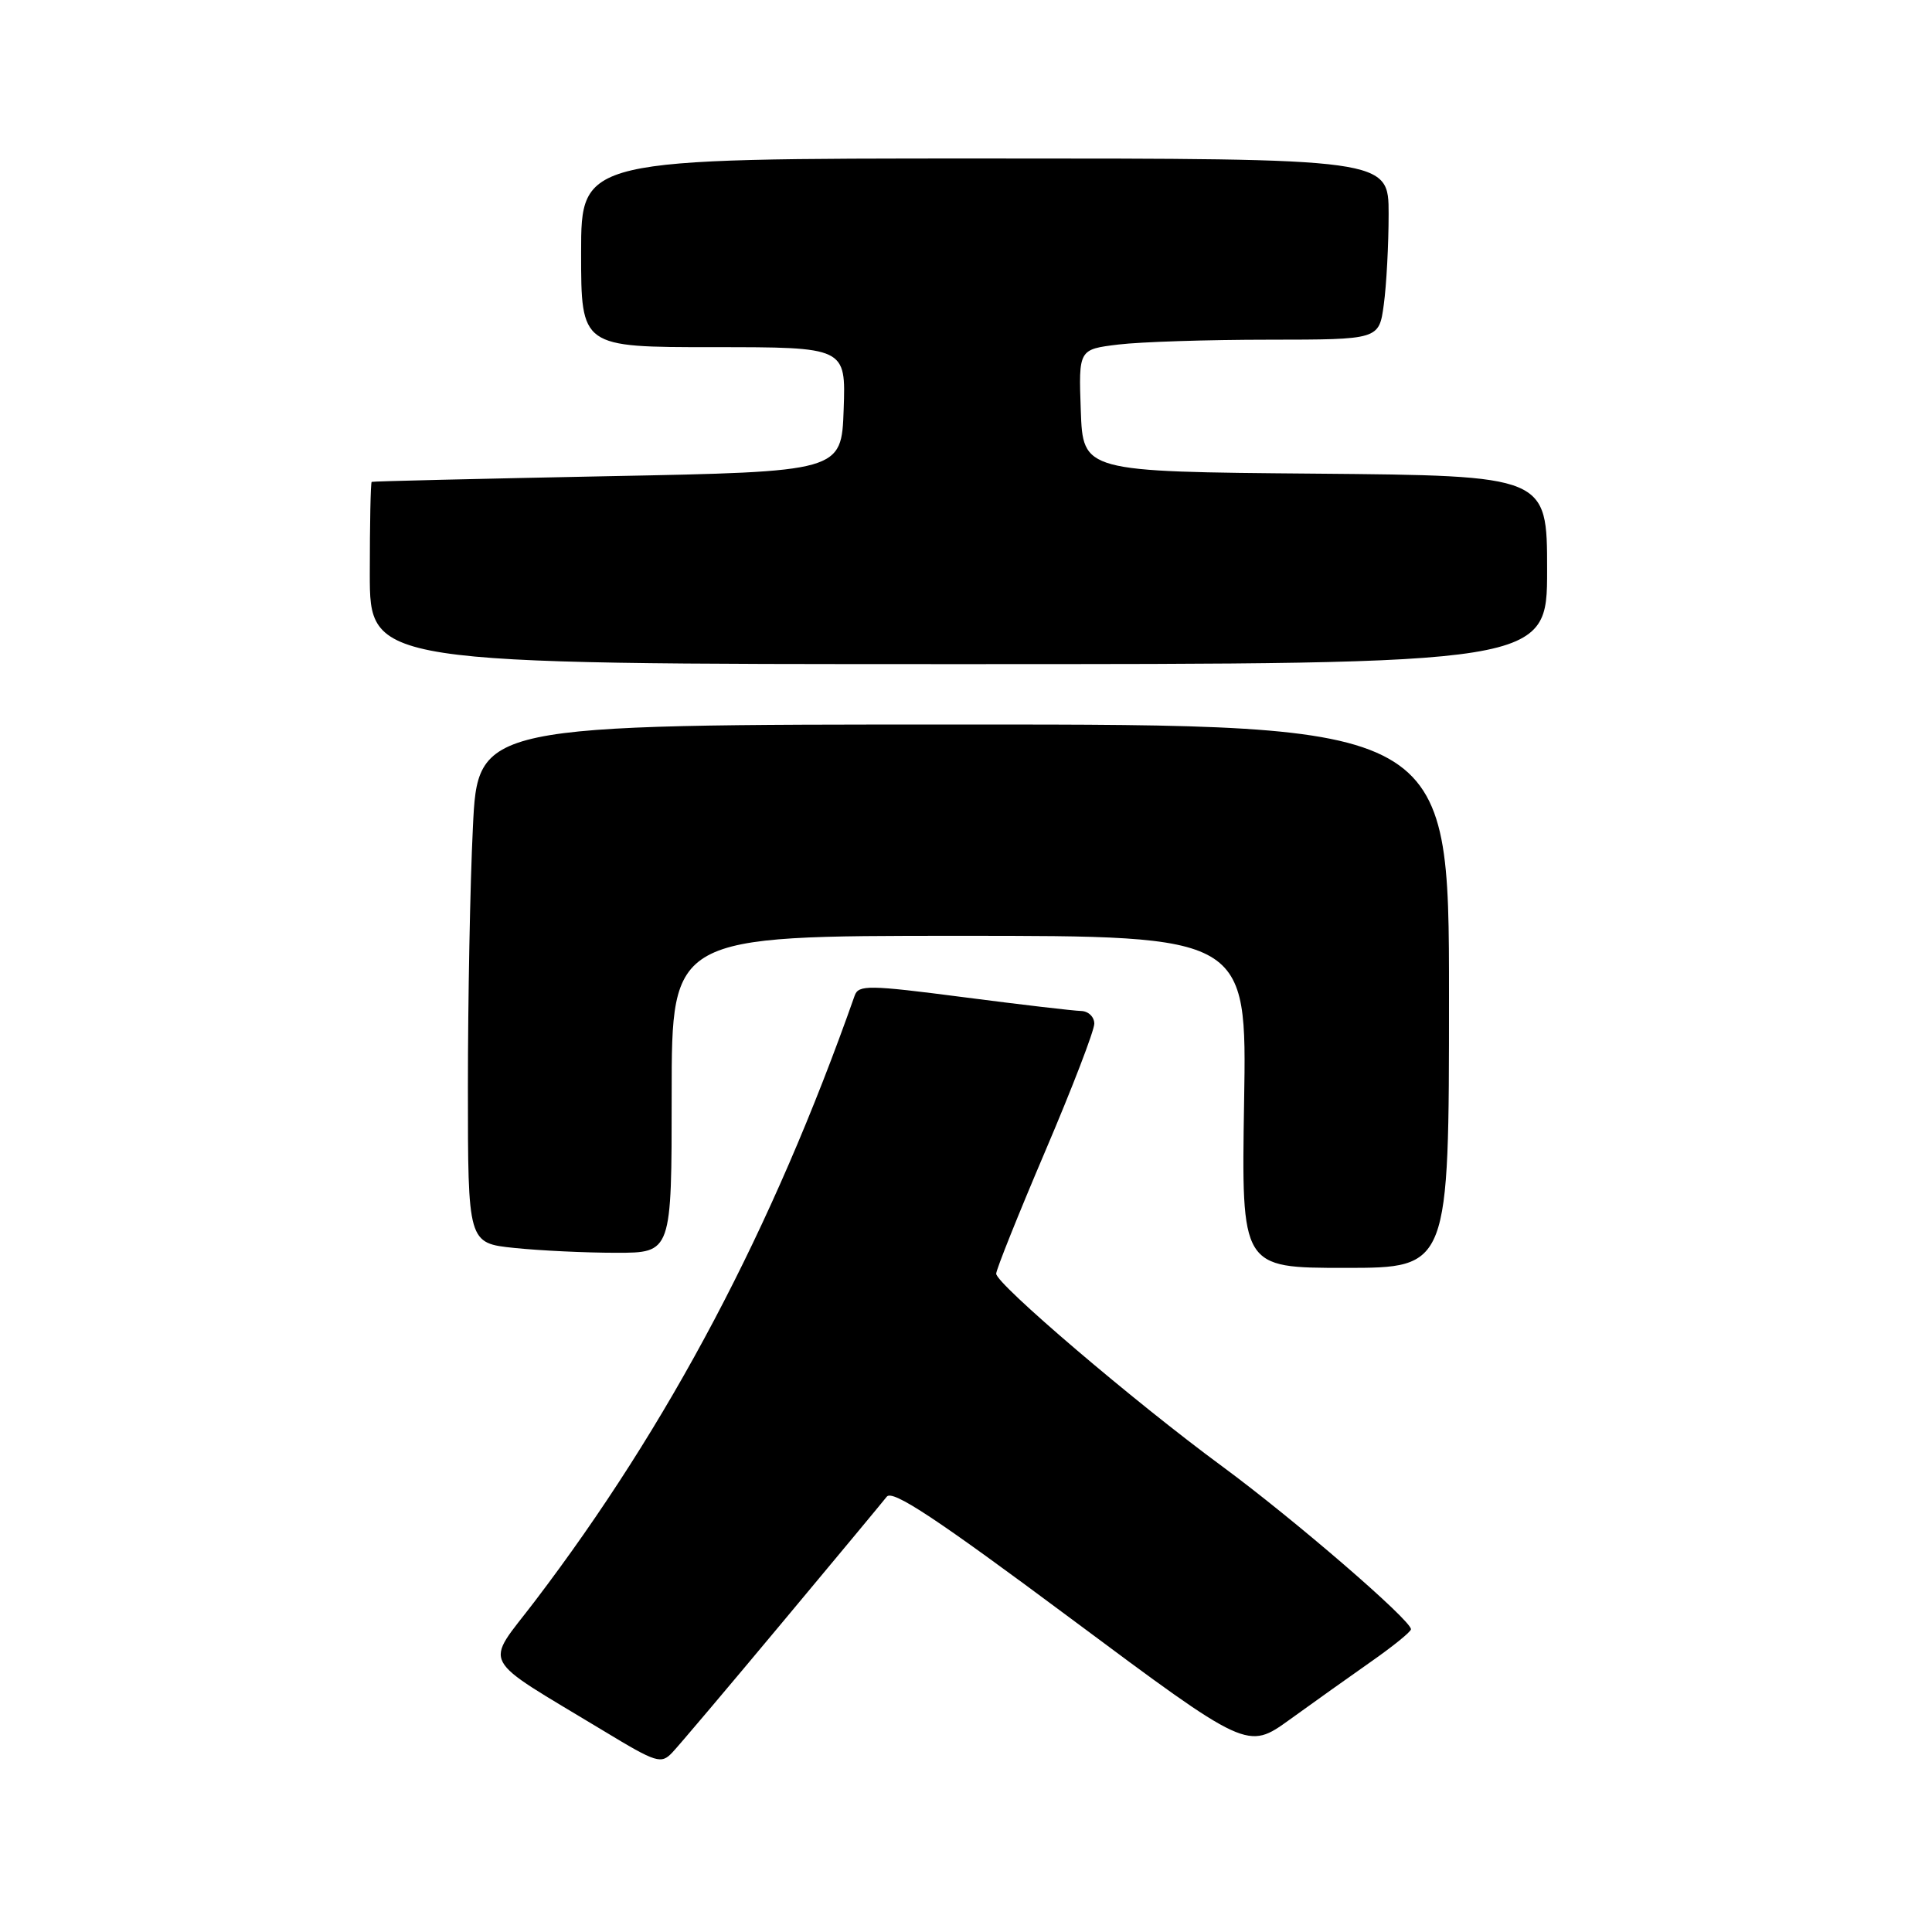 <?xml version="1.0" encoding="UTF-8" standalone="no"?>
<!DOCTYPE svg PUBLIC "-//W3C//DTD SVG 1.1//EN" "http://www.w3.org/Graphics/SVG/1.1/DTD/svg11.dtd" >
<svg xmlns="http://www.w3.org/2000/svg" xmlns:xlink="http://www.w3.org/1999/xlink" version="1.1" viewBox="0 0 256 256">
 <g >
 <path fill="currentColor"
d=" M 103.60 215.05 C 110.70 206.55 116.95 199.02 117.50 198.32 C 118.26 197.35 124.08 201.20 141.90 214.47 C 165.30 231.89 165.30 231.89 170.90 227.85 C 173.98 225.62 178.85 222.16 181.71 220.15 C 184.58 218.14 186.94 216.23 186.96 215.89 C 187.03 214.74 171.49 201.33 161.92 194.28 C 150.25 185.70 132.00 170.13 132.00 168.77 C 132.00 168.23 134.93 160.92 138.50 152.54 C 142.08 144.15 145.00 136.55 145.00 135.64 C 145.00 134.74 144.21 133.98 143.25 133.96 C 142.29 133.94 135.27 133.12 127.65 132.13 C 115.09 130.50 113.76 130.49 113.25 131.92 C 102.36 162.86 88.67 188.78 70.86 212.18 C 64.16 220.98 63.23 219.22 80.00 229.36 C 87.02 233.61 87.60 233.79 89.10 232.20 C 89.98 231.27 96.51 223.55 103.60 215.05 Z  M 192.00 132.00 C 192.00 96.00 192.00 96.00 127.66 96.00 C 63.31 96.00 63.31 96.00 62.66 109.66 C 62.29 117.17 62.00 132.63 62.00 144.02 C 62.00 164.72 62.00 164.72 68.15 165.36 C 71.53 165.71 77.60 166.00 81.65 166.00 C 89.00 166.00 89.00 166.00 89.00 145.00 C 89.00 124.00 89.00 124.00 127.11 124.00 C 165.22 124.00 165.22 124.00 164.85 146.00 C 164.49 168.00 164.49 168.00 178.24 168.00 C 192.00 168.00 192.00 168.00 192.00 132.00 Z  M 205.00 75.51 C 205.00 63.03 205.00 63.03 174.25 62.76 C 143.50 62.50 143.50 62.50 143.21 54.39 C 142.92 46.29 142.92 46.29 148.21 45.65 C 151.12 45.30 160.08 45.01 168.11 45.01 C 182.73 45.00 182.73 45.00 183.36 40.36 C 183.71 37.81 184.00 32.41 184.00 28.36 C 184.00 21.00 184.00 21.00 130.50 21.00 C 77.00 21.00 77.00 21.00 77.00 33.50 C 77.00 46.00 77.00 46.00 94.54 46.00 C 112.08 46.00 112.08 46.00 111.79 54.25 C 111.50 62.50 111.50 62.50 80.50 63.10 C 63.45 63.44 49.39 63.77 49.25 63.85 C 49.11 63.93 49.00 69.40 49.00 76.00 C 49.00 88.00 49.00 88.00 127.00 88.00 C 205.00 88.00 205.00 88.00 205.00 75.51 Z "/>
</g>
</svg>